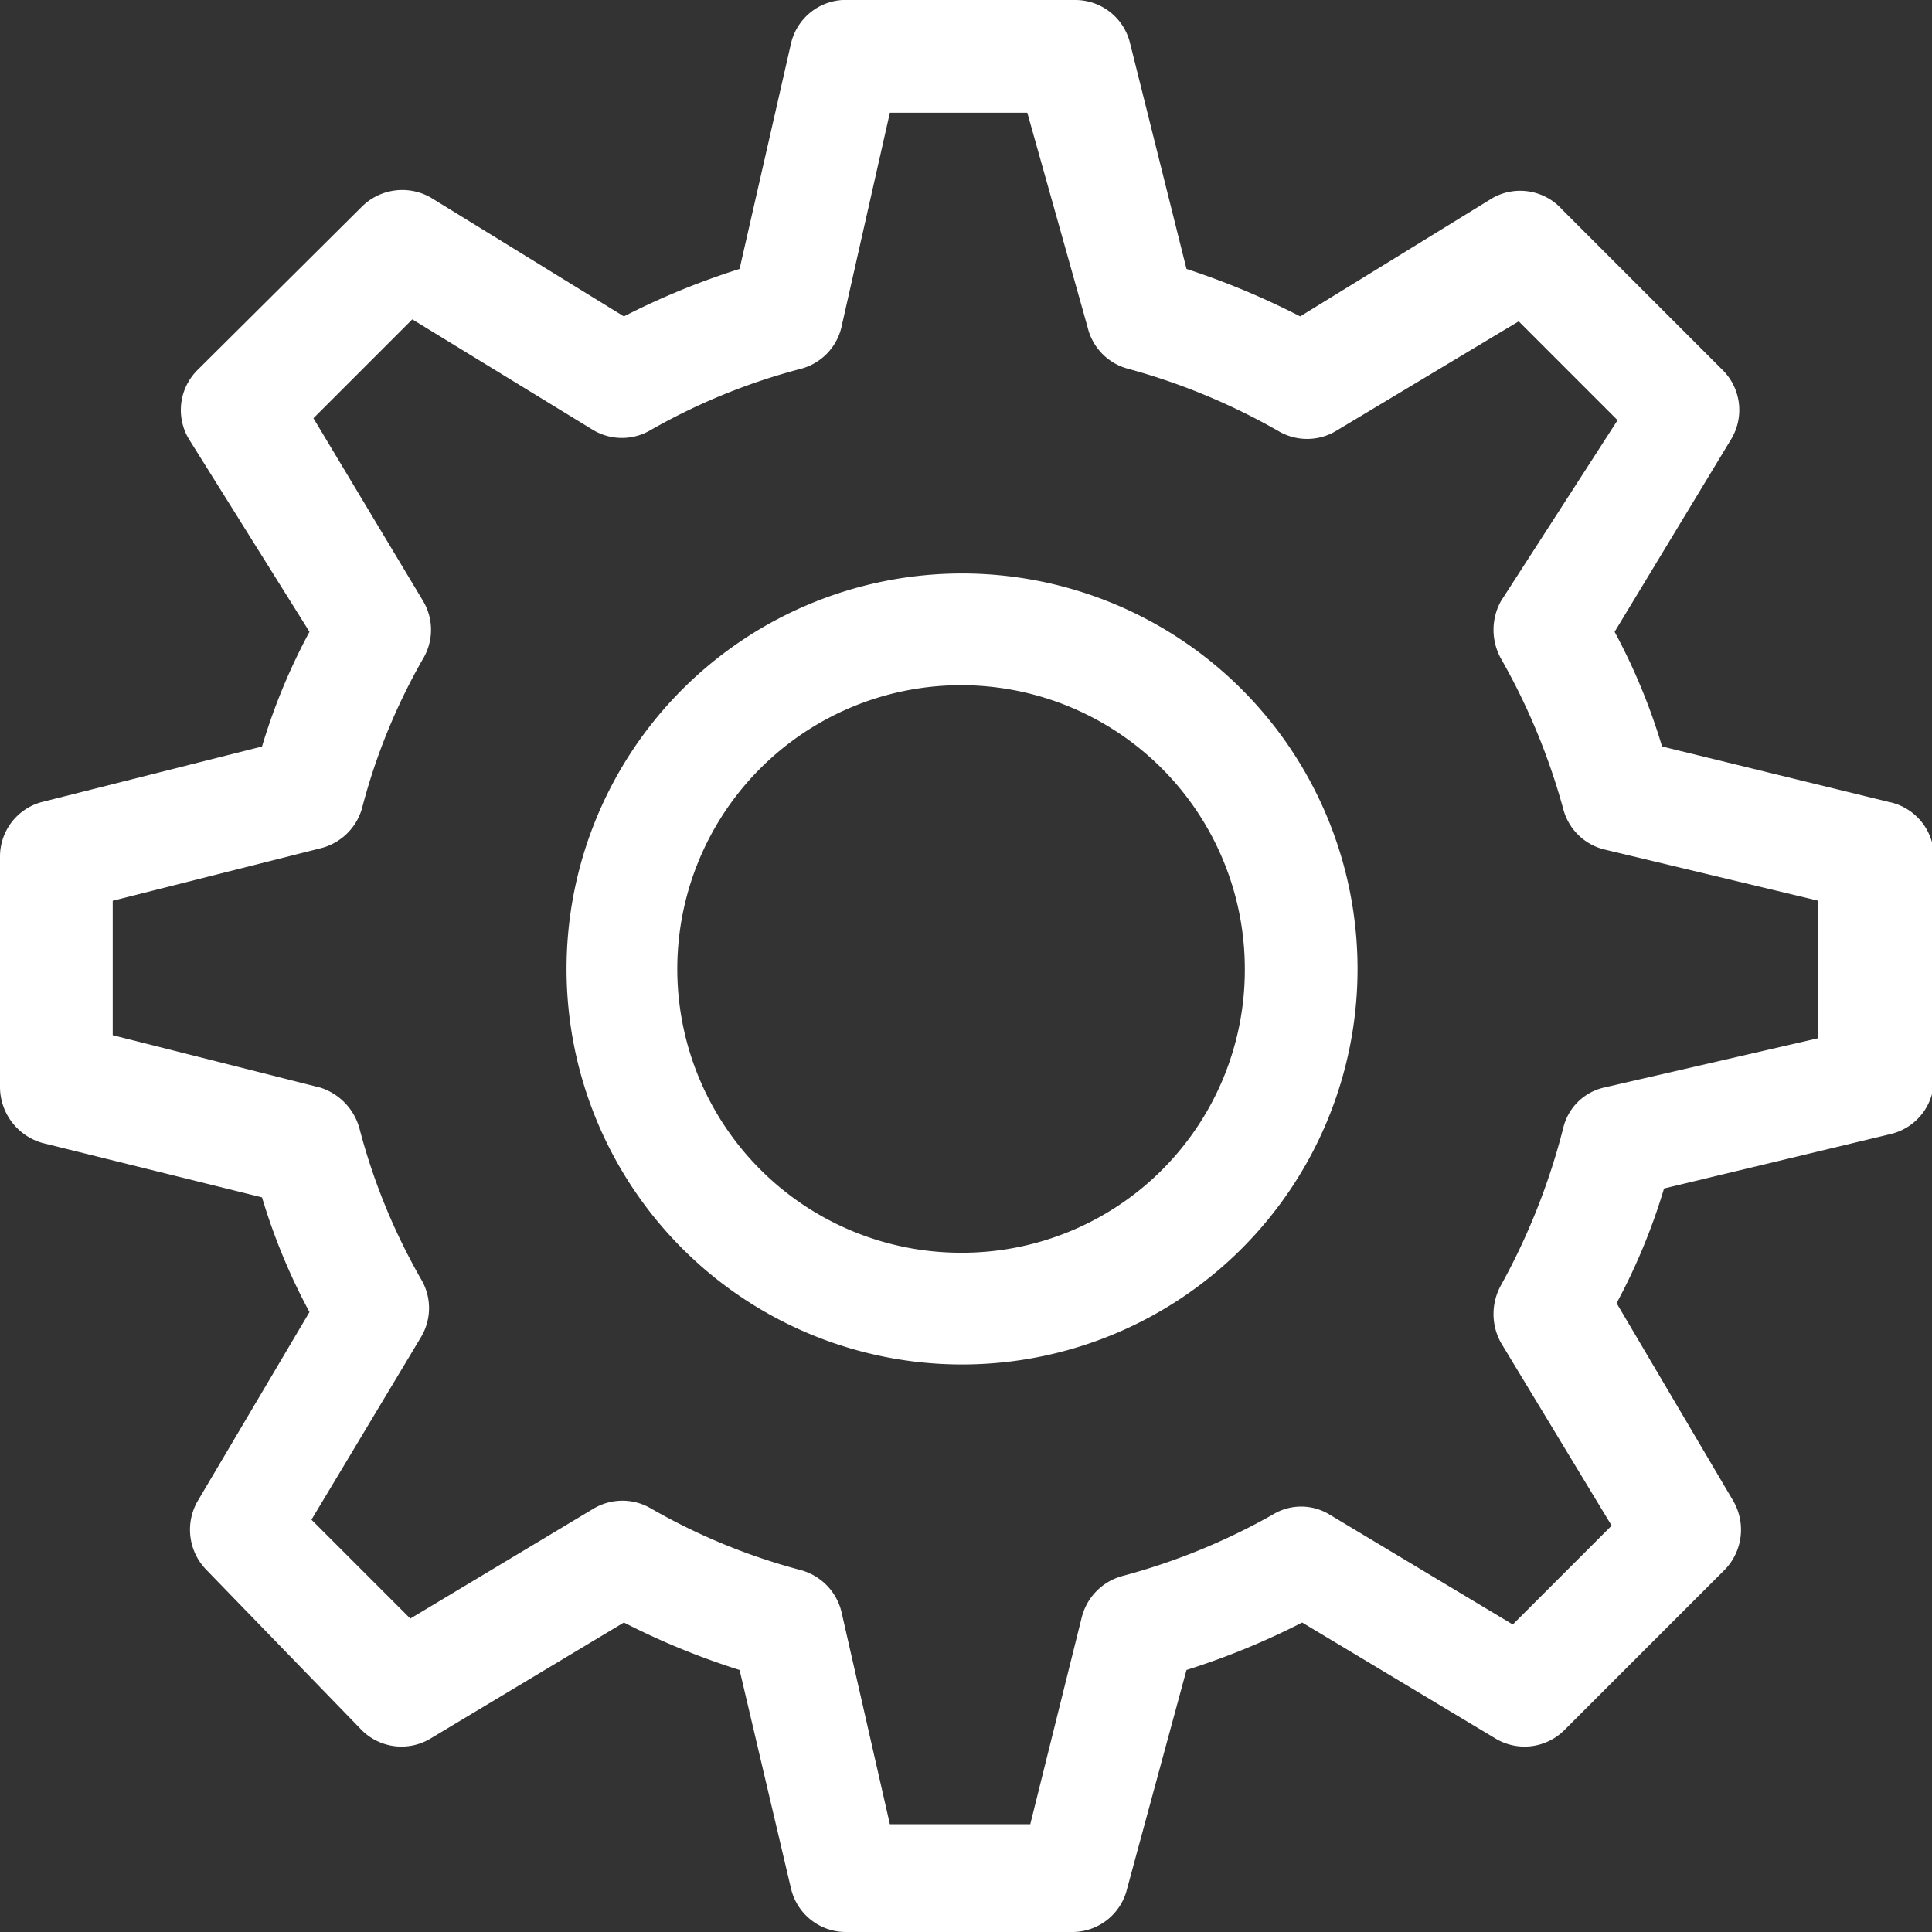 <svg xmlns="http://www.w3.org/2000/svg" viewBox="0 0 19.54 19.54"><rect x="0" y="0" width="19.54" height="19.54" fill="#333333" stroke="none"/><defs><style>.cls-1{fill:#fff;}</style></defs><g id="Capa_2" data-name="Capa 2"><g id="Capa_1-2" data-name="Capa 1"><path class="cls-1" d="M19.1,8.11l-2.29-.56a6.17,6.17,0,0,0-.48-1.16l1.18-1.95a.57.57,0,0,0-.09-.7L15.8,2.12A.57.57,0,0,0,15.1,2L13.15,3.2A7.86,7.86,0,0,0,12,2.72L11.43.44A.57.57,0,0,0,10.88,0H8.59A.57.57,0,0,0,8,.44L7.48,2.72a7.55,7.55,0,0,0-1.17.48L4.36,2a.58.58,0,0,0-.7.09L2,3.74a.57.57,0,0,0-.09.7L3.13,6.39a6.17,6.17,0,0,0-.48,1.16L.43,8.11A.57.57,0,0,0,0,8.66V11a.59.59,0,0,0,.43.56l2.22.55a6.17,6.17,0,0,0,.48,1.16L2,15.18a.58.58,0,0,0,.09.7L3.66,17.5a.57.57,0,0,0,.7.08l1.95-1.17a7.55,7.55,0,0,0,1.17.48L8,19.1a.57.57,0,0,0,.56.44h2.29a.57.57,0,0,0,.55-.44L12,16.89a7.55,7.55,0,0,0,1.17-.48l1.95,1.17a.57.57,0,0,0,.7-.08l1.62-1.62a.58.58,0,0,0,.09-.7l-1.18-2a6.17,6.17,0,0,0,.48-1.16l2.29-.55a.57.57,0,0,0,.44-.56V8.66A.57.57,0,0,0,19.1,8.11Zm-.71,2.39L16.22,11a.55.55,0,0,0-.41.41A6.69,6.69,0,0,1,15.18,13a.6.6,0,0,0,0,.58l1.12,1.85-1,1-1.85-1.11a.55.55,0,0,0-.58,0,6.48,6.48,0,0,1-1.52.62.58.58,0,0,0-.41.42l-.52,2.09H9L8.51,16.3a.58.58,0,0,0-.41-.42,6.24,6.24,0,0,1-1.51-.62.57.57,0,0,0-.59,0L4.15,16.37l-1-1,1.11-1.85a.57.57,0,0,0,0-.58,6.24,6.24,0,0,1-.62-1.51A.6.6,0,0,0,3.24,11l-2.1-.53V9.11l2.1-.53a.58.58,0,0,0,.42-.4,6.15,6.15,0,0,1,.62-1.52.57.57,0,0,0,0-.58L3.17,4.23l1-1L6,4.35a.57.57,0,0,0,.58,0A6.26,6.26,0,0,1,8.1,3.73a.57.57,0,0,0,.41-.42L9,1.14h1.39L11,3.31a.57.57,0,0,0,.41.42,6.51,6.51,0,0,1,1.52.63.57.57,0,0,0,.58,0l1.85-1.11,1,1L15.18,6.08a.6.6,0,0,0,0,.58,6.58,6.58,0,0,1,.63,1.52.57.57,0,0,0,.41.41l2.17.52Z"/><path class="cls-1" d="M9.73,5.8a4,4,0,1,0,4,4A4,4,0,0,0,9.73,5.8Zm0,6.87a2.87,2.87,0,1,1,2.86-2.86A2.86,2.86,0,0,1,9.73,12.67Z"/></g></g></svg>